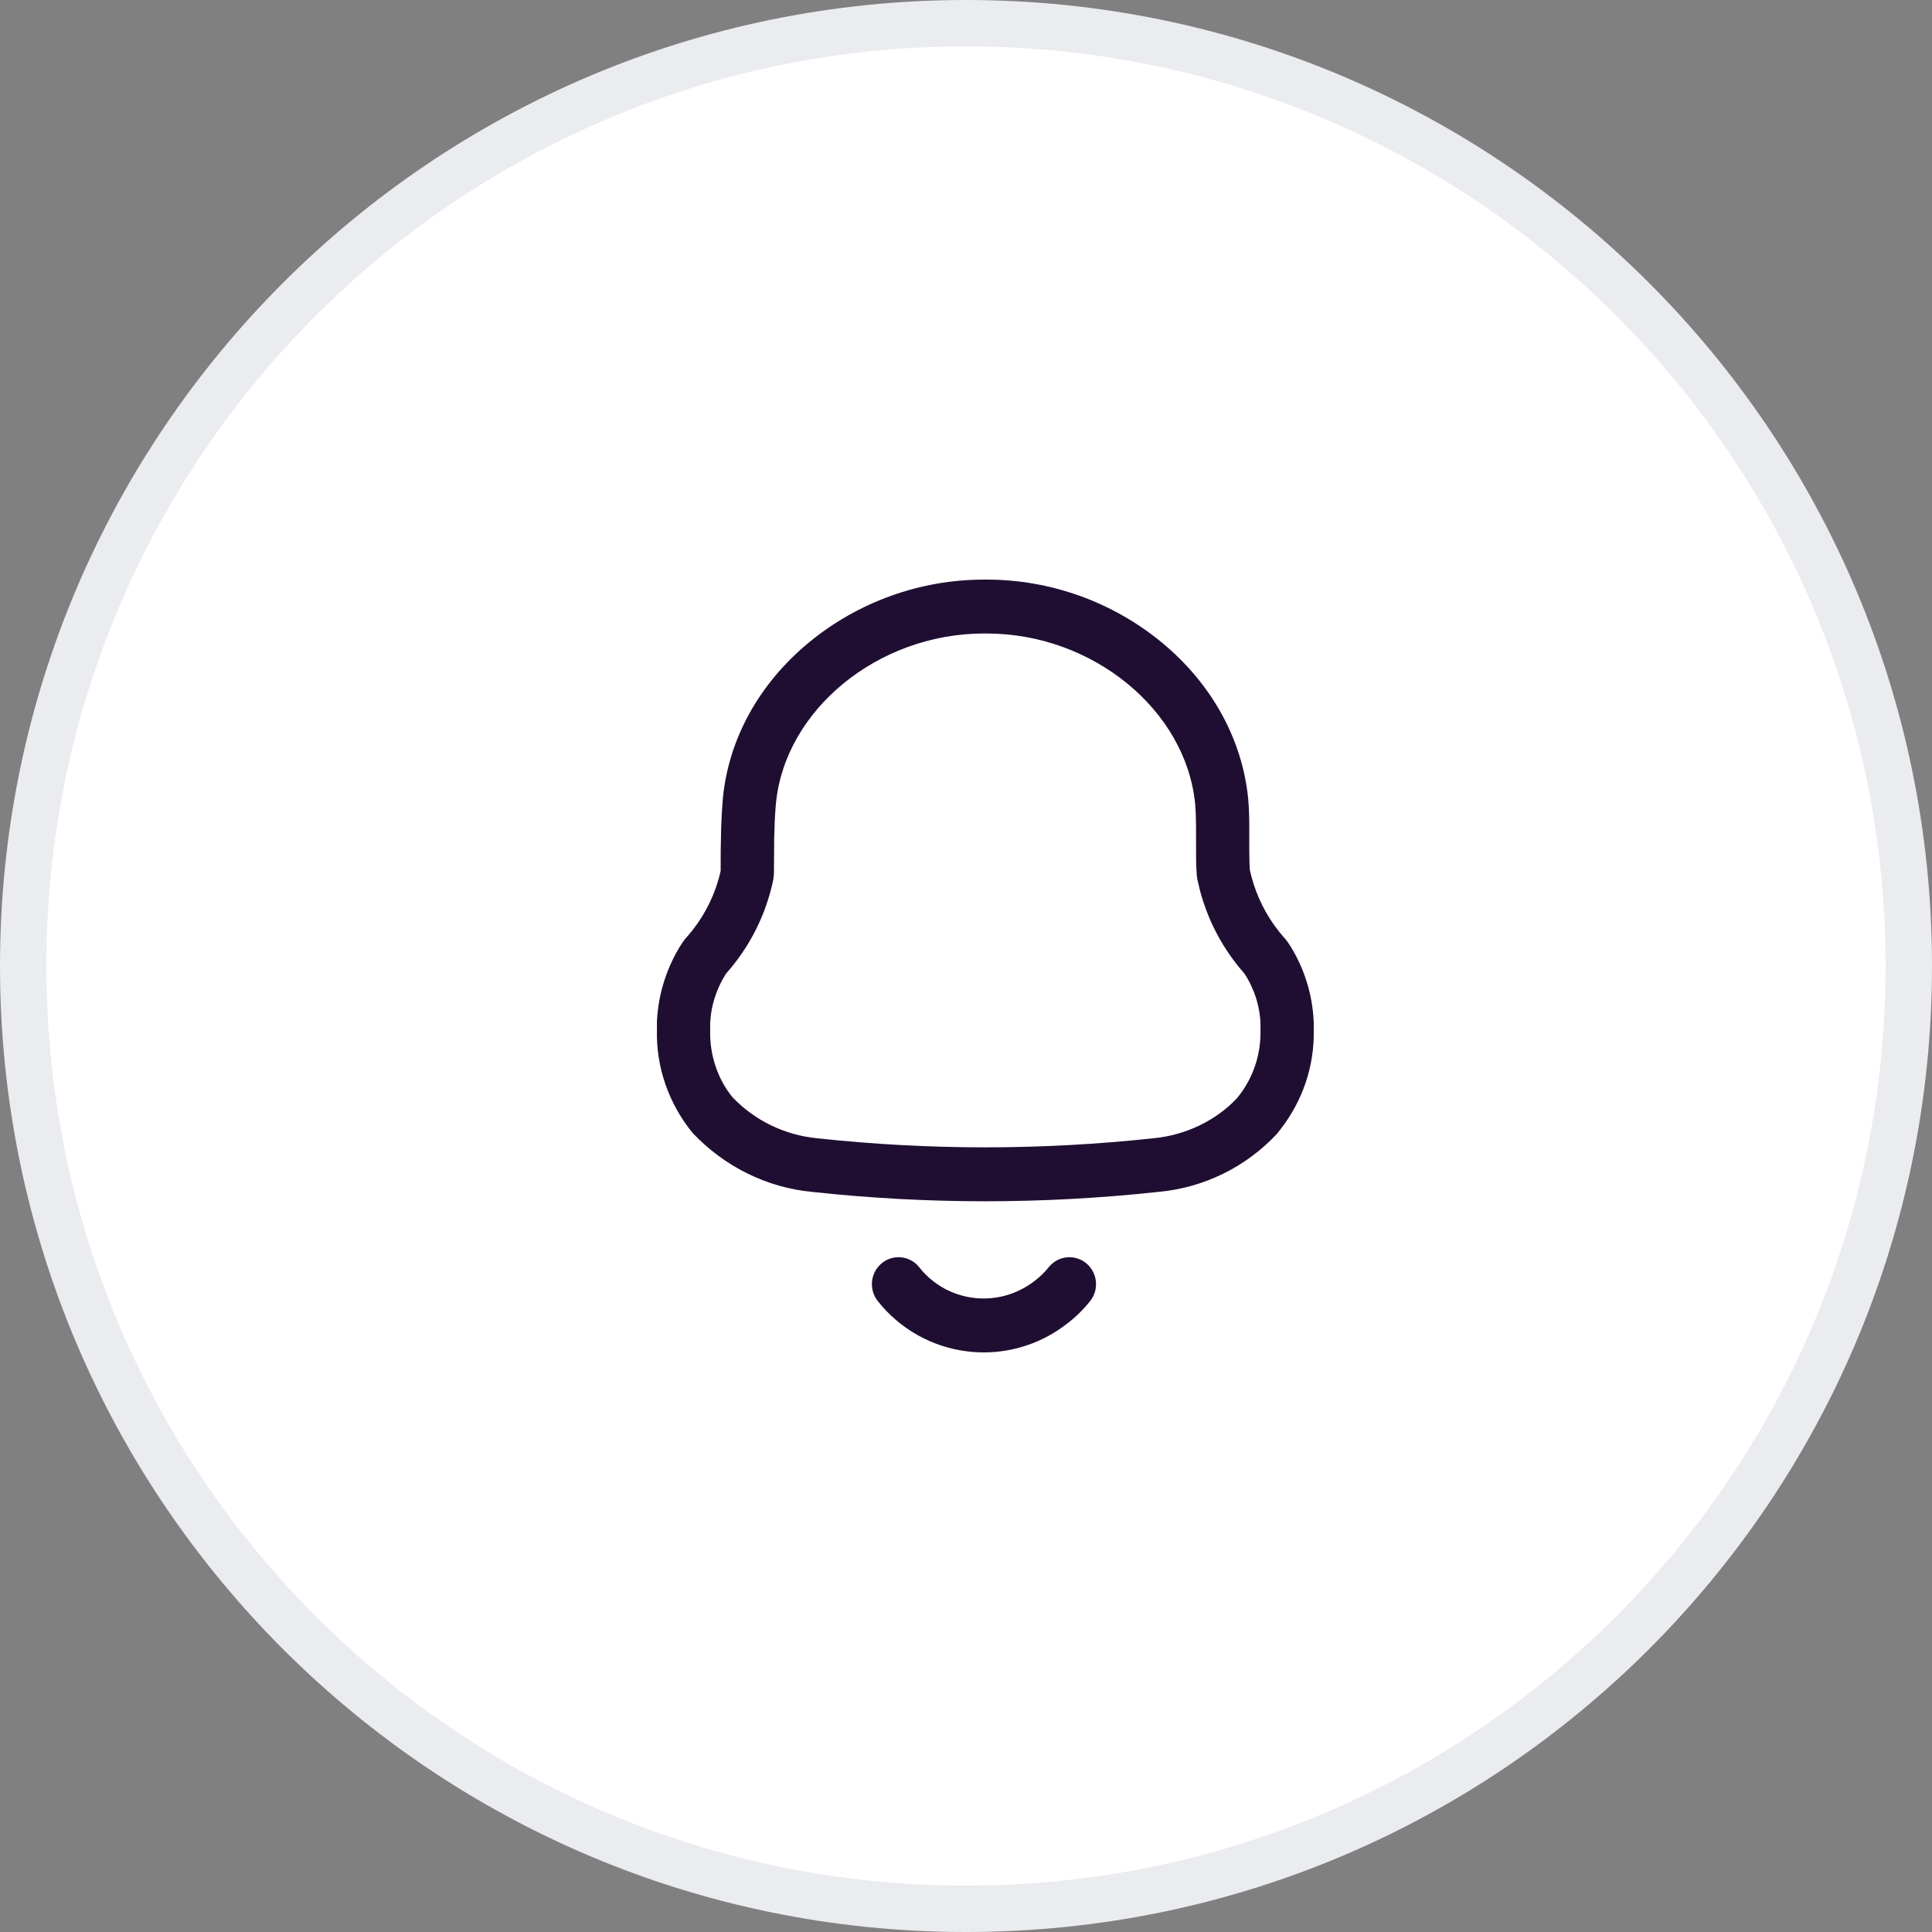 <svg width="50" height="50" viewBox="0 0 50 50" fill="none" xmlns="http://www.w3.org/2000/svg">
<rect x="0" y="0" width="50" height="50" fill="#808080" stroke="none"/>
<path d="M0.6 25C0.6 11.524 11.524 0.6 25 0.6C38.476 0.6 49.4 11.524 49.4 25C49.4 38.476 38.476 49.4 25 49.4C11.524 49.4 0.6 38.476 0.6 25Z" fill="white" stroke="#EAECEF" stroke-width="1.2"/>
<path fill-rule="evenodd" clip-rule="evenodd" d="M18.787 25.2L18.787 25.201L18.71 25.329C18.548 25.622 18.439 25.947 18.397 26.268L18.38 26.459L18.379 26.677C18.365 27.303 18.575 27.928 18.954 28.393C19.529 28.999 20.309 29.377 21.152 29.459C22.588 29.614 24.049 29.693 25.494 29.693C26.942 29.693 28.408 29.614 29.851 29.458C30.675 29.381 31.461 29.006 32.008 28.427C32.42 27.933 32.638 27.303 32.621 26.653L32.622 26.49C32.602 26.019 32.451 25.561 32.188 25.167L32.203 25.192L32.065 25.03C31.587 24.441 31.246 23.77 31.052 23.034L30.987 22.758L30.974 22.665C30.963 22.519 30.958 22.399 30.955 22.265L30.953 21.36C30.951 21.133 30.945 20.979 30.931 20.813C30.698 18.377 28.278 16.395 25.537 16.395H25.465C22.721 16.395 20.306 18.374 20.08 20.807C20.069 20.928 20.06 21.062 20.051 21.229L20.036 21.696L20.029 22.615L20.014 22.757C19.829 23.661 19.407 24.502 18.794 25.192H18.793L18.787 25.2ZM21.013 30.846C19.847 30.735 18.75 30.193 17.927 29.323C17.309 28.569 16.98 27.625 17.001 26.662L17.002 26.425C17.038 25.697 17.269 24.989 17.67 24.38L17.736 24.293C18.204 23.78 18.526 23.15 18.665 22.473L18.65 22.534L18.652 21.999L18.664 21.404C18.673 21.142 18.688 20.905 18.706 20.681C18.849 19.134 19.641 17.694 20.935 16.627C22.206 15.578 23.815 15 25.465 15H25.537C27.185 15 28.794 15.578 30.066 16.626C31.36 17.694 32.155 19.136 32.304 20.685C32.321 20.883 32.329 21.064 32.331 21.332V22.006C32.331 22.115 32.333 22.213 32.336 22.313L32.345 22.51L32.39 22.697C32.531 23.221 32.775 23.702 33.116 24.128L33.267 24.305L33.329 24.384C33.736 24.993 33.968 25.71 34 26.459L33.999 26.862C33.97 27.775 33.636 28.638 33.033 29.359C32.23 30.211 31.148 30.739 29.987 30.845C28.5 31.007 26.989 31.089 25.494 31.089C24.002 31.089 22.494 31.007 21.013 30.846ZM25.045 34.975C24.126 34.866 23.287 34.396 22.715 33.669C22.477 33.367 22.527 32.929 22.824 32.689C23.122 32.448 23.556 32.498 23.792 32.799C24.138 33.239 24.646 33.523 25.206 33.59C25.767 33.656 26.33 33.499 26.783 33.144C26.916 33.044 27.036 32.927 27.139 32.797C27.378 32.497 27.812 32.449 28.108 32.69C28.405 32.932 28.452 33.372 28.213 33.671C28.037 33.894 27.832 34.093 27.616 34.255C26.999 34.74 26.238 35 25.46 35C25.322 35 25.183 34.992 25.045 34.975Z" fill="#200E32"/>
</svg>
